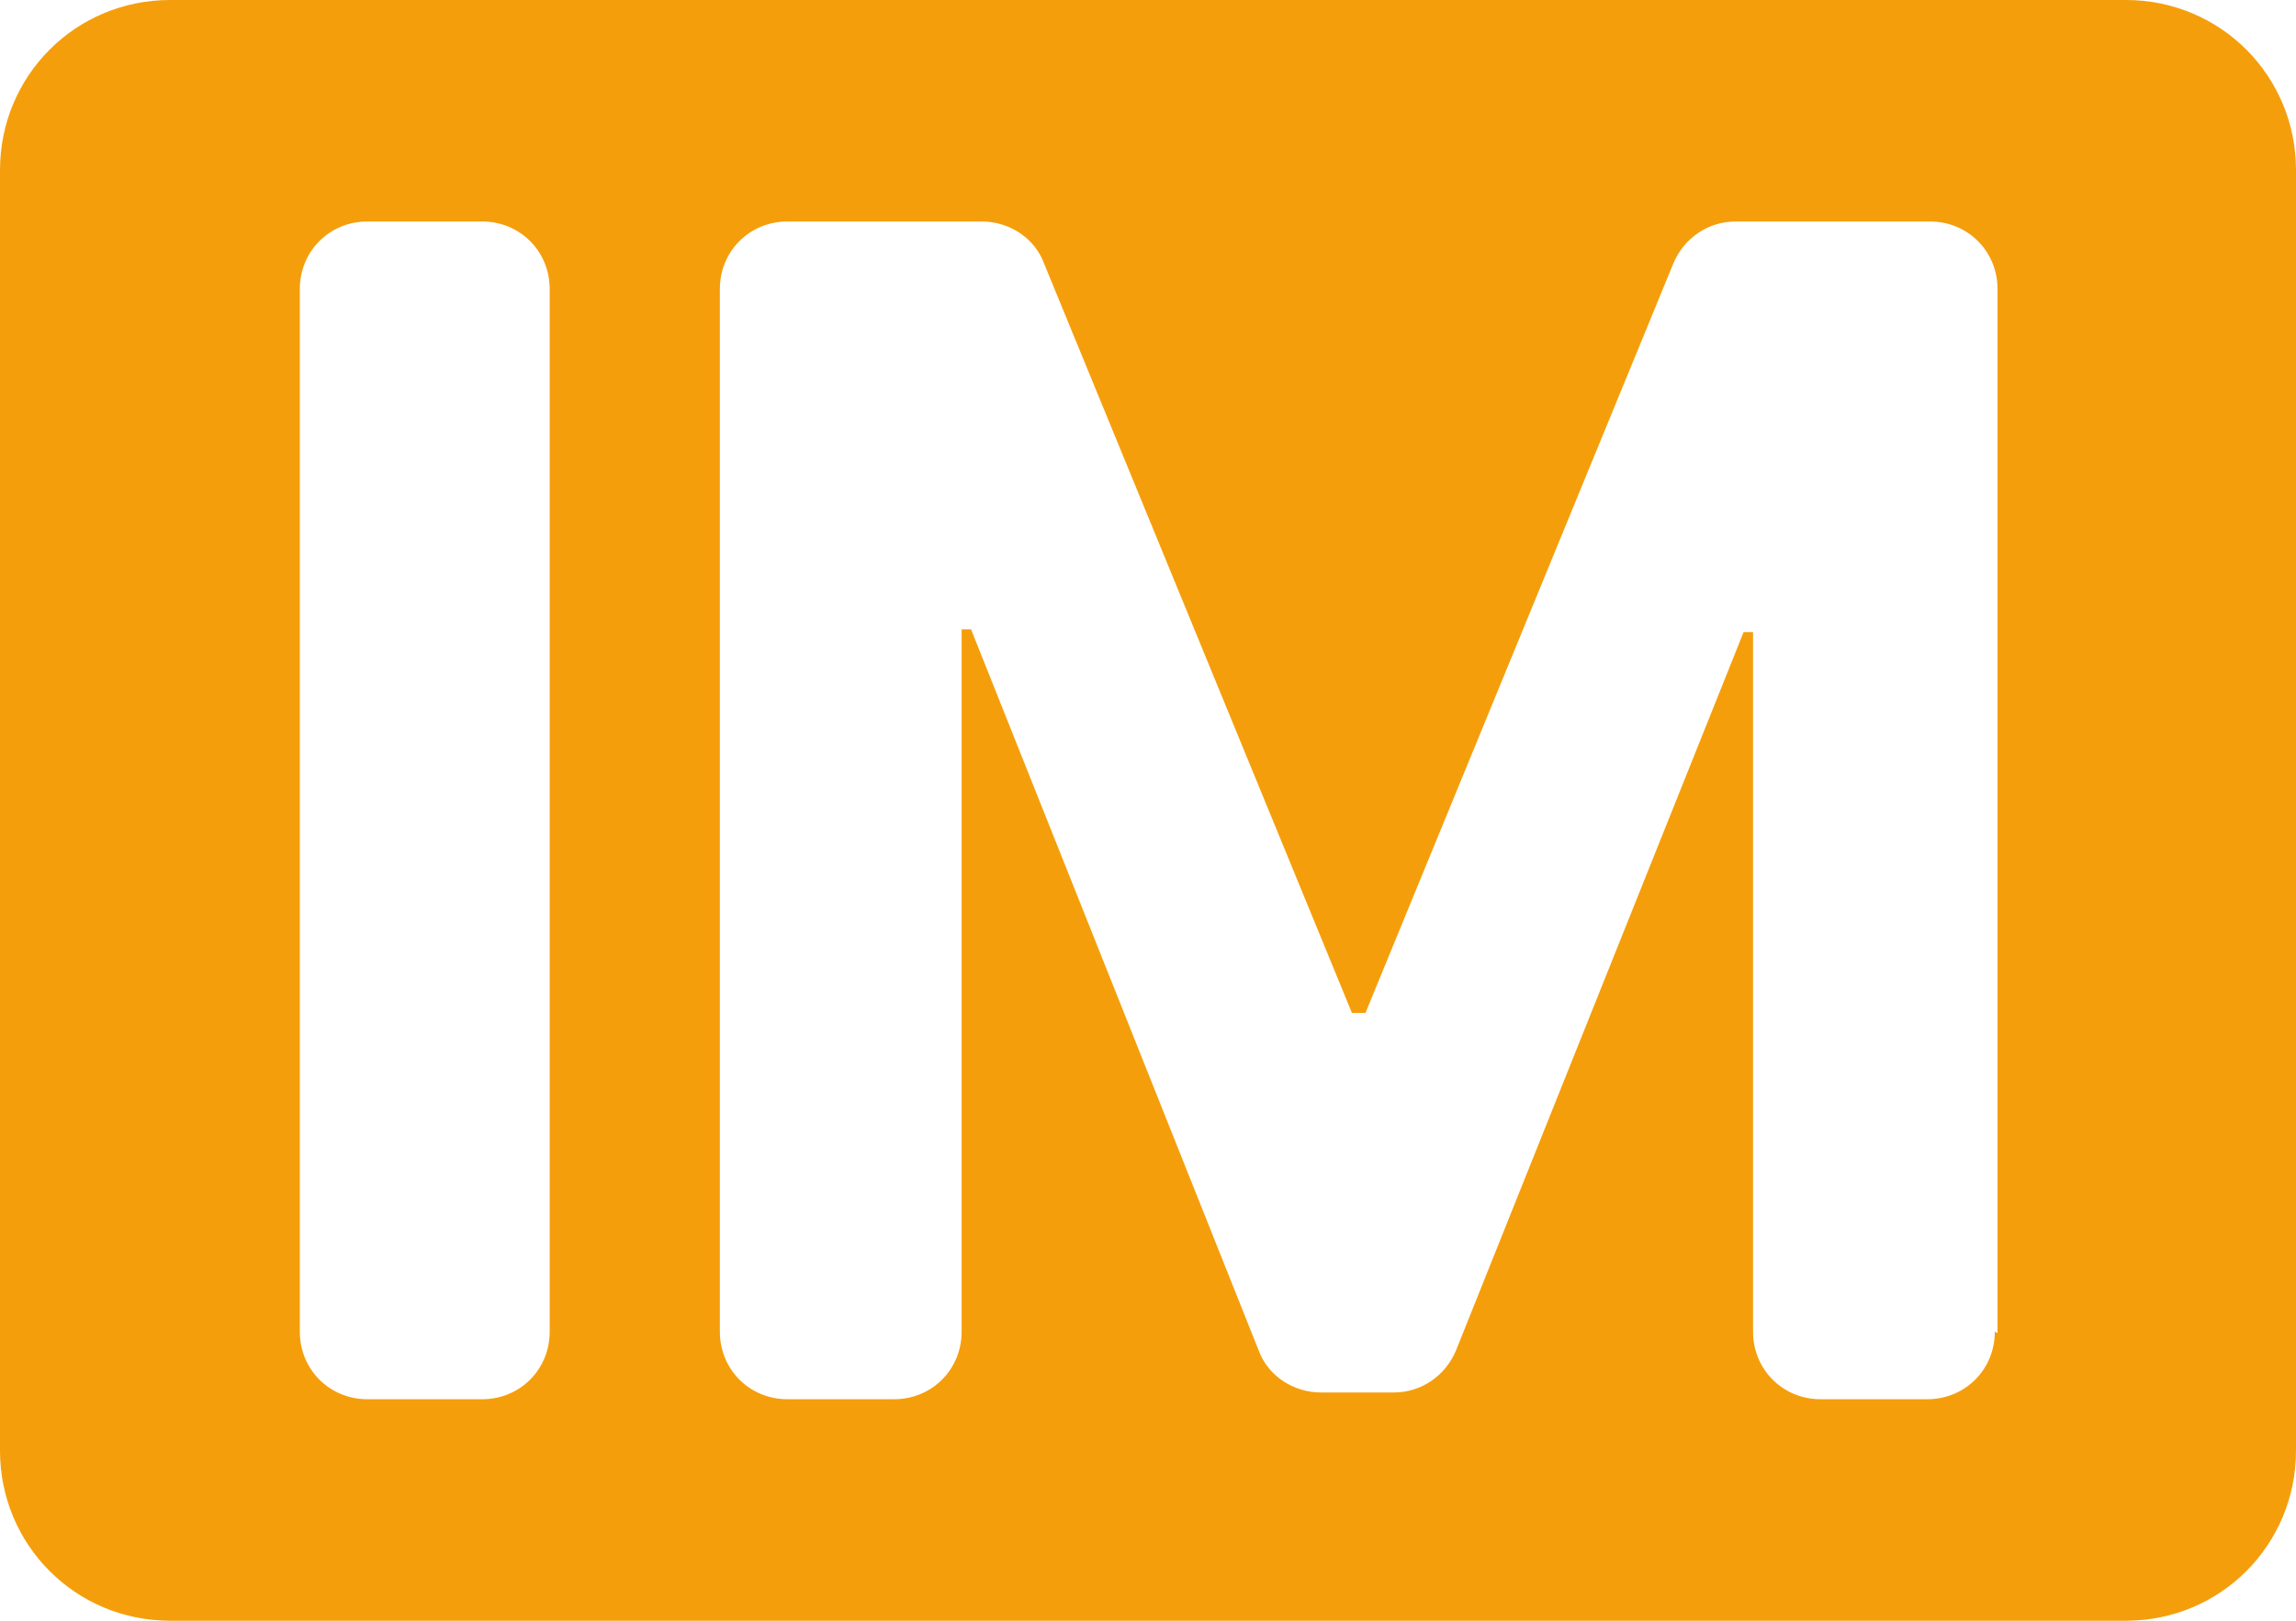 <?xml version="1.0" encoding="UTF-8"?>
<svg id="Layer_1" data-name="Layer 1" xmlns="http://www.w3.org/2000/svg" viewBox="0 0 17 12">
    <defs>
        <style>
            .cls-1 {
            fill: #f59e0b;
            stroke-width: 0px;
            }
        </style>
    </defs>
    <path class="cls-1" d="M15.74,0H1.26C.56,0,0,.56,0,1.26v9.48c0,.7.56,1.26,1.26,1.26h14.48c.7,0,1.26-.56,1.26-1.26V1.26c0-.7-.56-1.26-1.26-1.26ZM4.07,9.86c0,.28-.22.5-.5.5h-.85c-.28,0-.5-.22-.5-.5V2.14c0-.28.22-.5.5-.5h.85c.28,0,.5.22.5.5v7.73ZM14.77,9.86c0,.28-.22.5-.5.5h-.79c-.28,0-.5-.22-.5-.5v-5.18h-.07l-2.13,5.32c-.08.19-.26.31-.46.31h-.54c-.2,0-.39-.12-.46-.31l-2.13-5.34h-.07v5.2c0,.28-.22.5-.5.5h-.79c-.28,0-.5-.22-.5-.5V2.14c0-.28.22-.5.5-.5h1.44c.2,0,.39.12.46.31l2.28,5.55h.1l2.28-5.55c.08-.19.26-.31.46-.31h1.44c.28,0,.5.22.5.5v7.73Z"/>
</svg>
